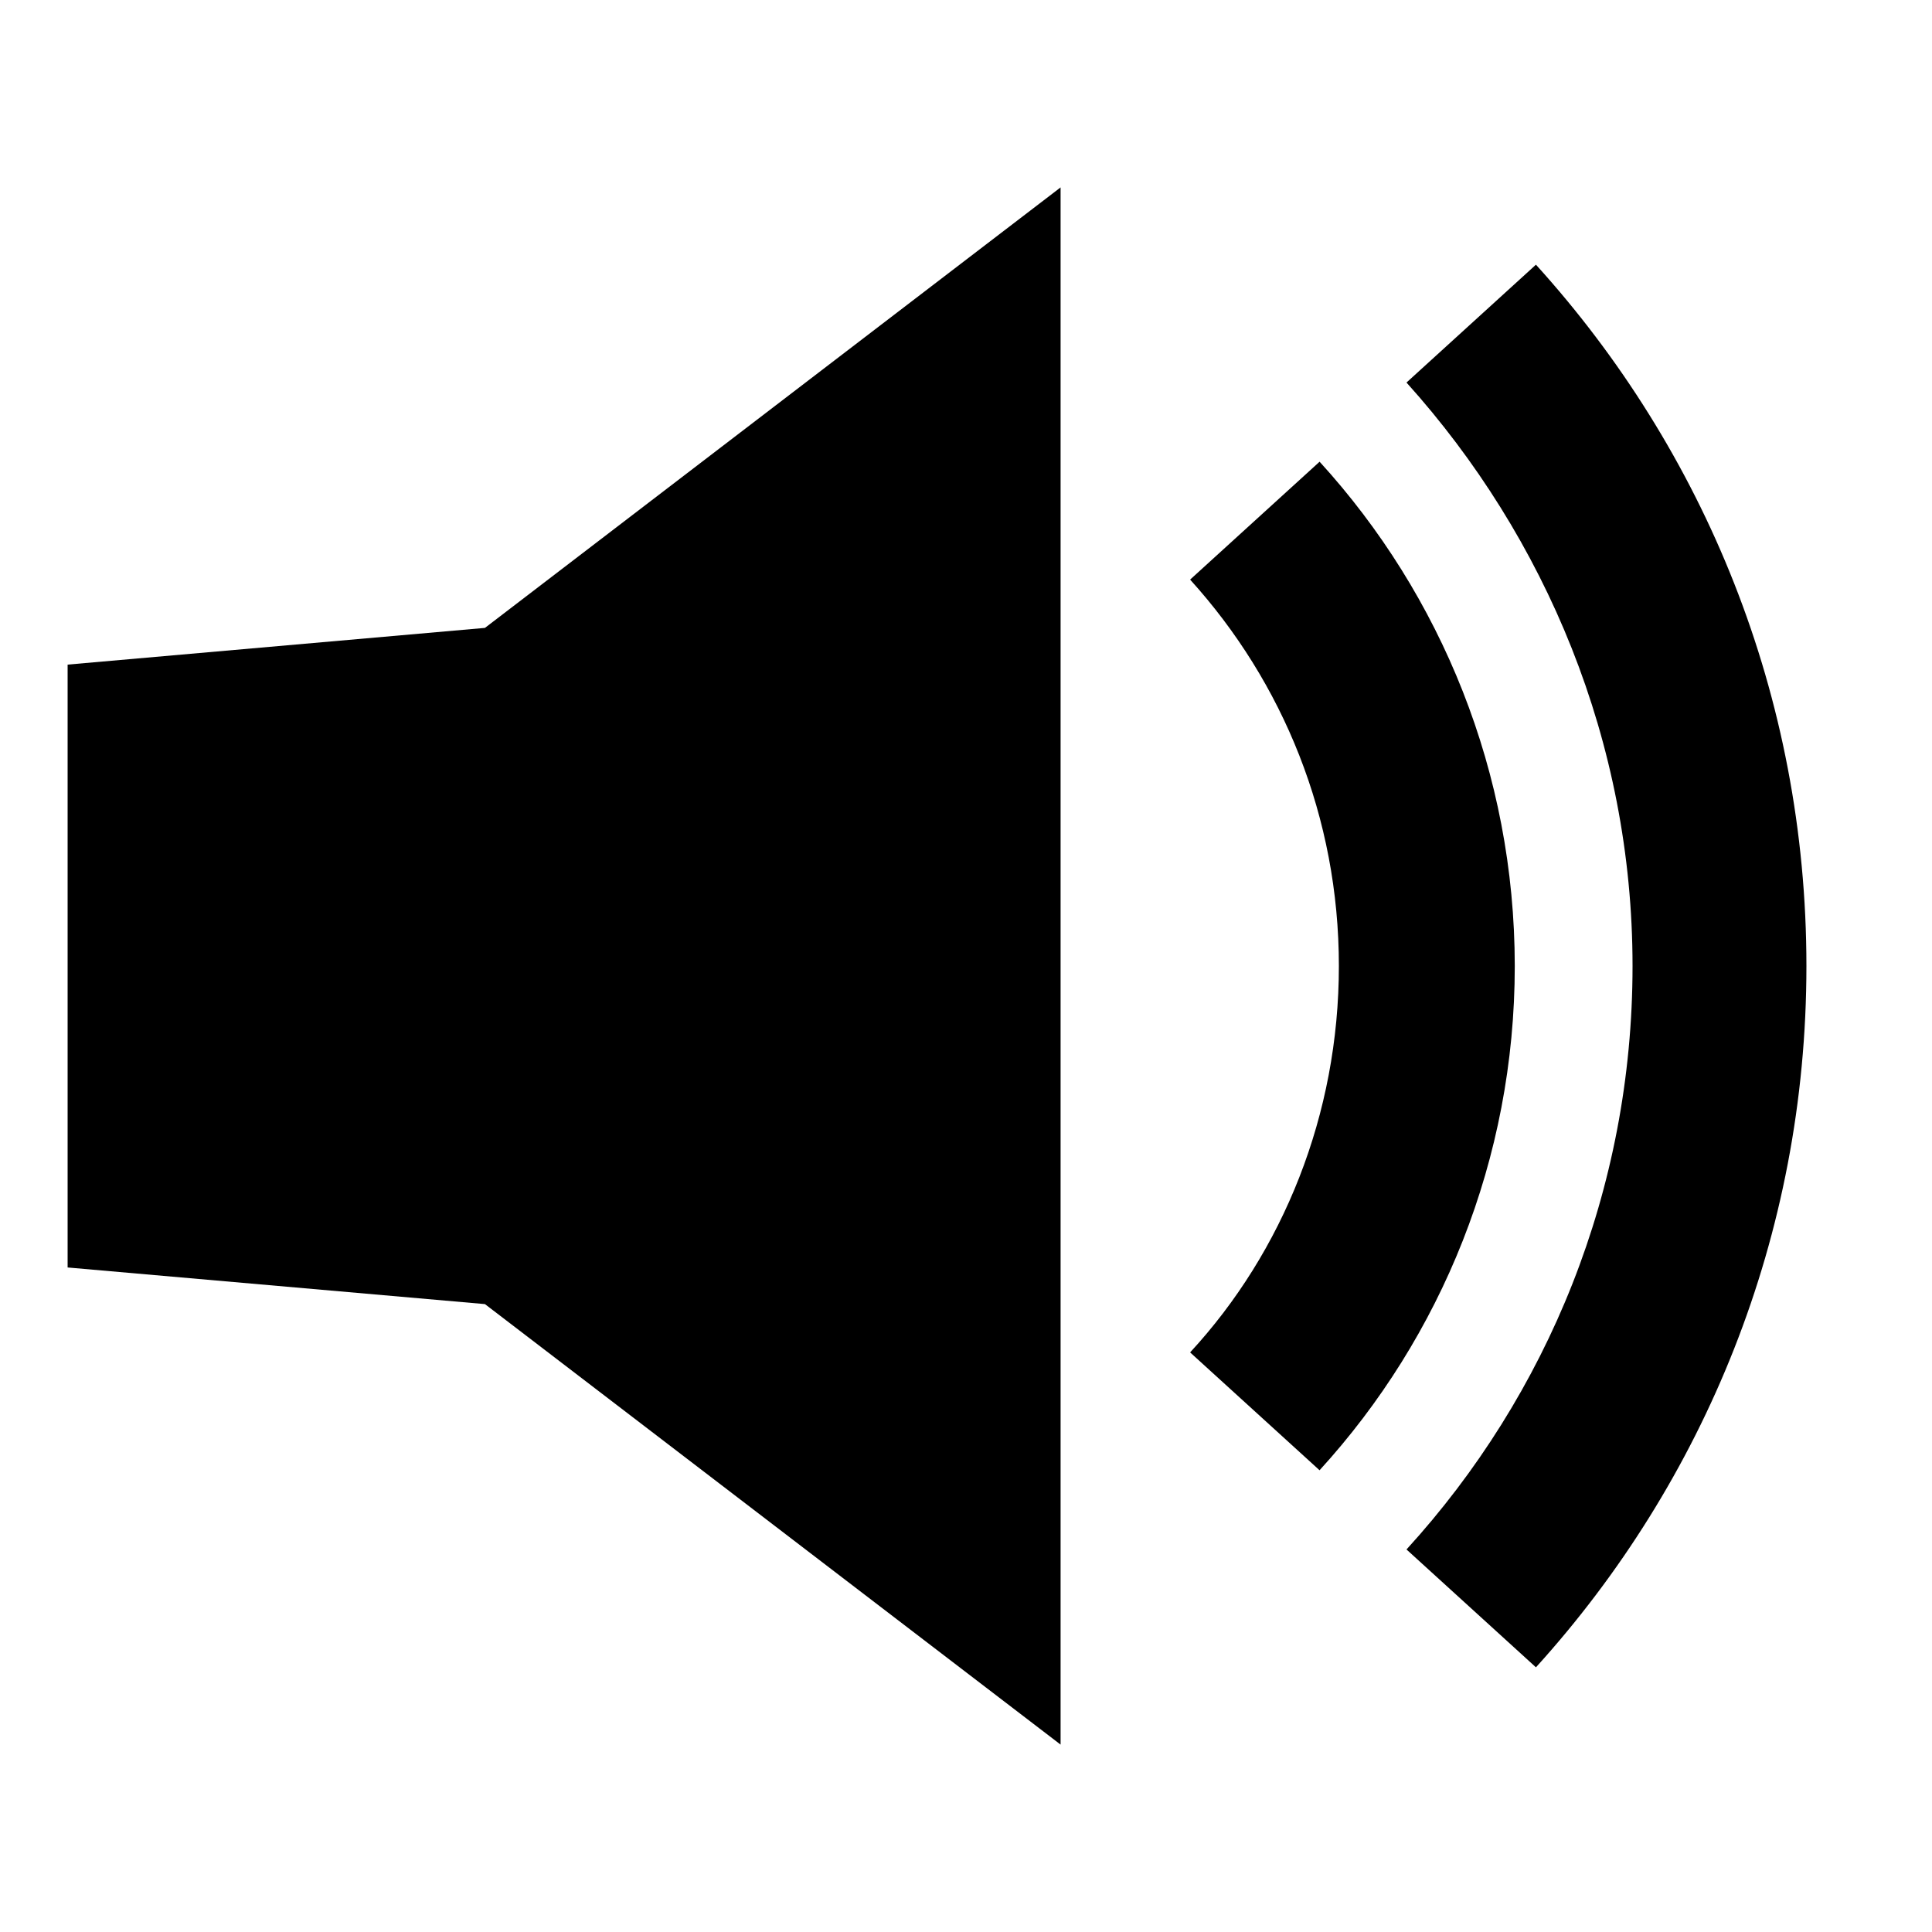 <svg width="24" height="24" viewBox="0 0 24 24" fill="none" xmlns="http://www.w3.org/2000/svg">
<path d="M13.175 2.328L6.024 7.8L0.84 8.256V15.745L6.024 16.2L13.175 21.672V2.328Z" fill="black"/>
<path d="M16.392 5.736L14.784 7.2C15.937 8.472 16.632 10.152 16.632 12C16.632 13.848 15.937 15.552 14.784 16.8L16.392 18.264C17.904 16.609 18.817 14.4 18.817 12C18.816 9.6 17.904 7.392 16.392 5.735V5.736Z" fill="black"/>
<path d="M19.08 3.288L17.472 4.752C19.2 6.672 20.28 9.217 20.28 12C20.28 14.784 19.224 17.328 17.472 19.248L19.08 20.712C21.168 18.408 22.44 15.36 22.44 12C22.44 8.64 21.168 5.592 19.08 3.288V3.288Z" fill="black"/>
</svg>
